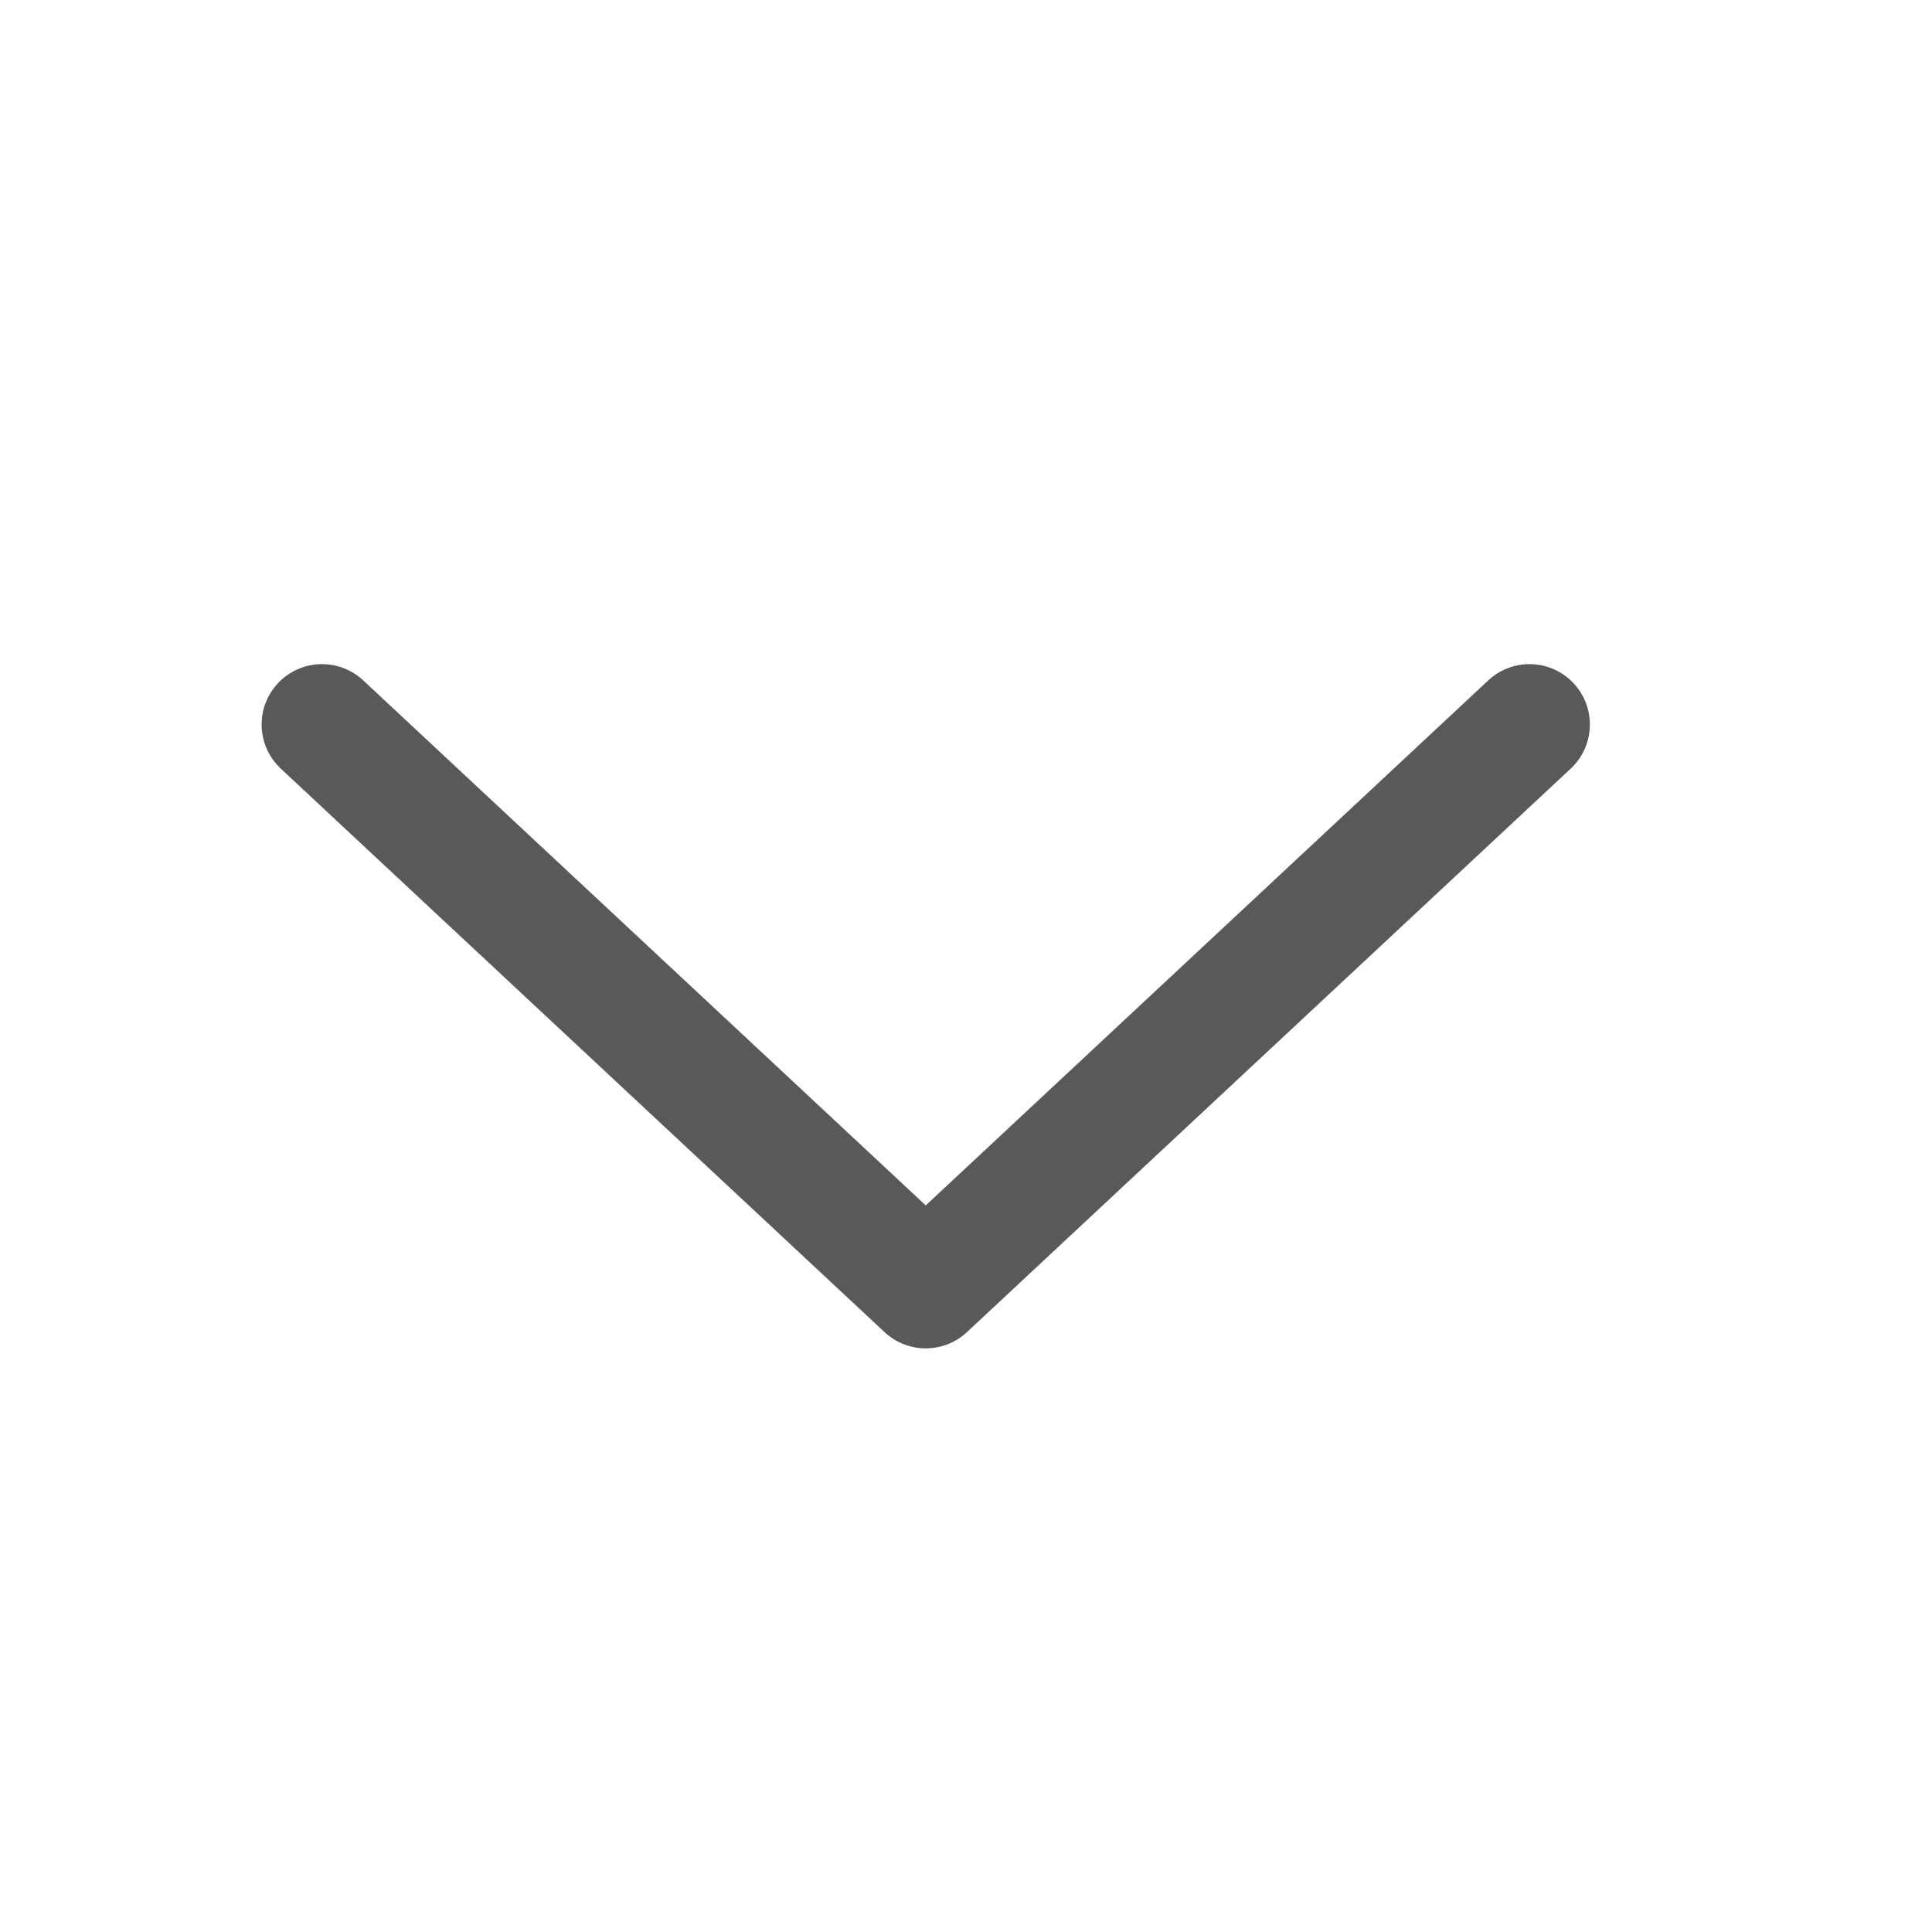 <svg width="24" height="24" viewBox="0 0 24 24" fill="none" xmlns="http://www.w3.org/2000/svg">
<path d="M19 9L11.5 16L4 9" stroke="#59595B" stroke-width="1.5" stroke-linecap="round" stroke-linejoin="round"/>
</svg>
